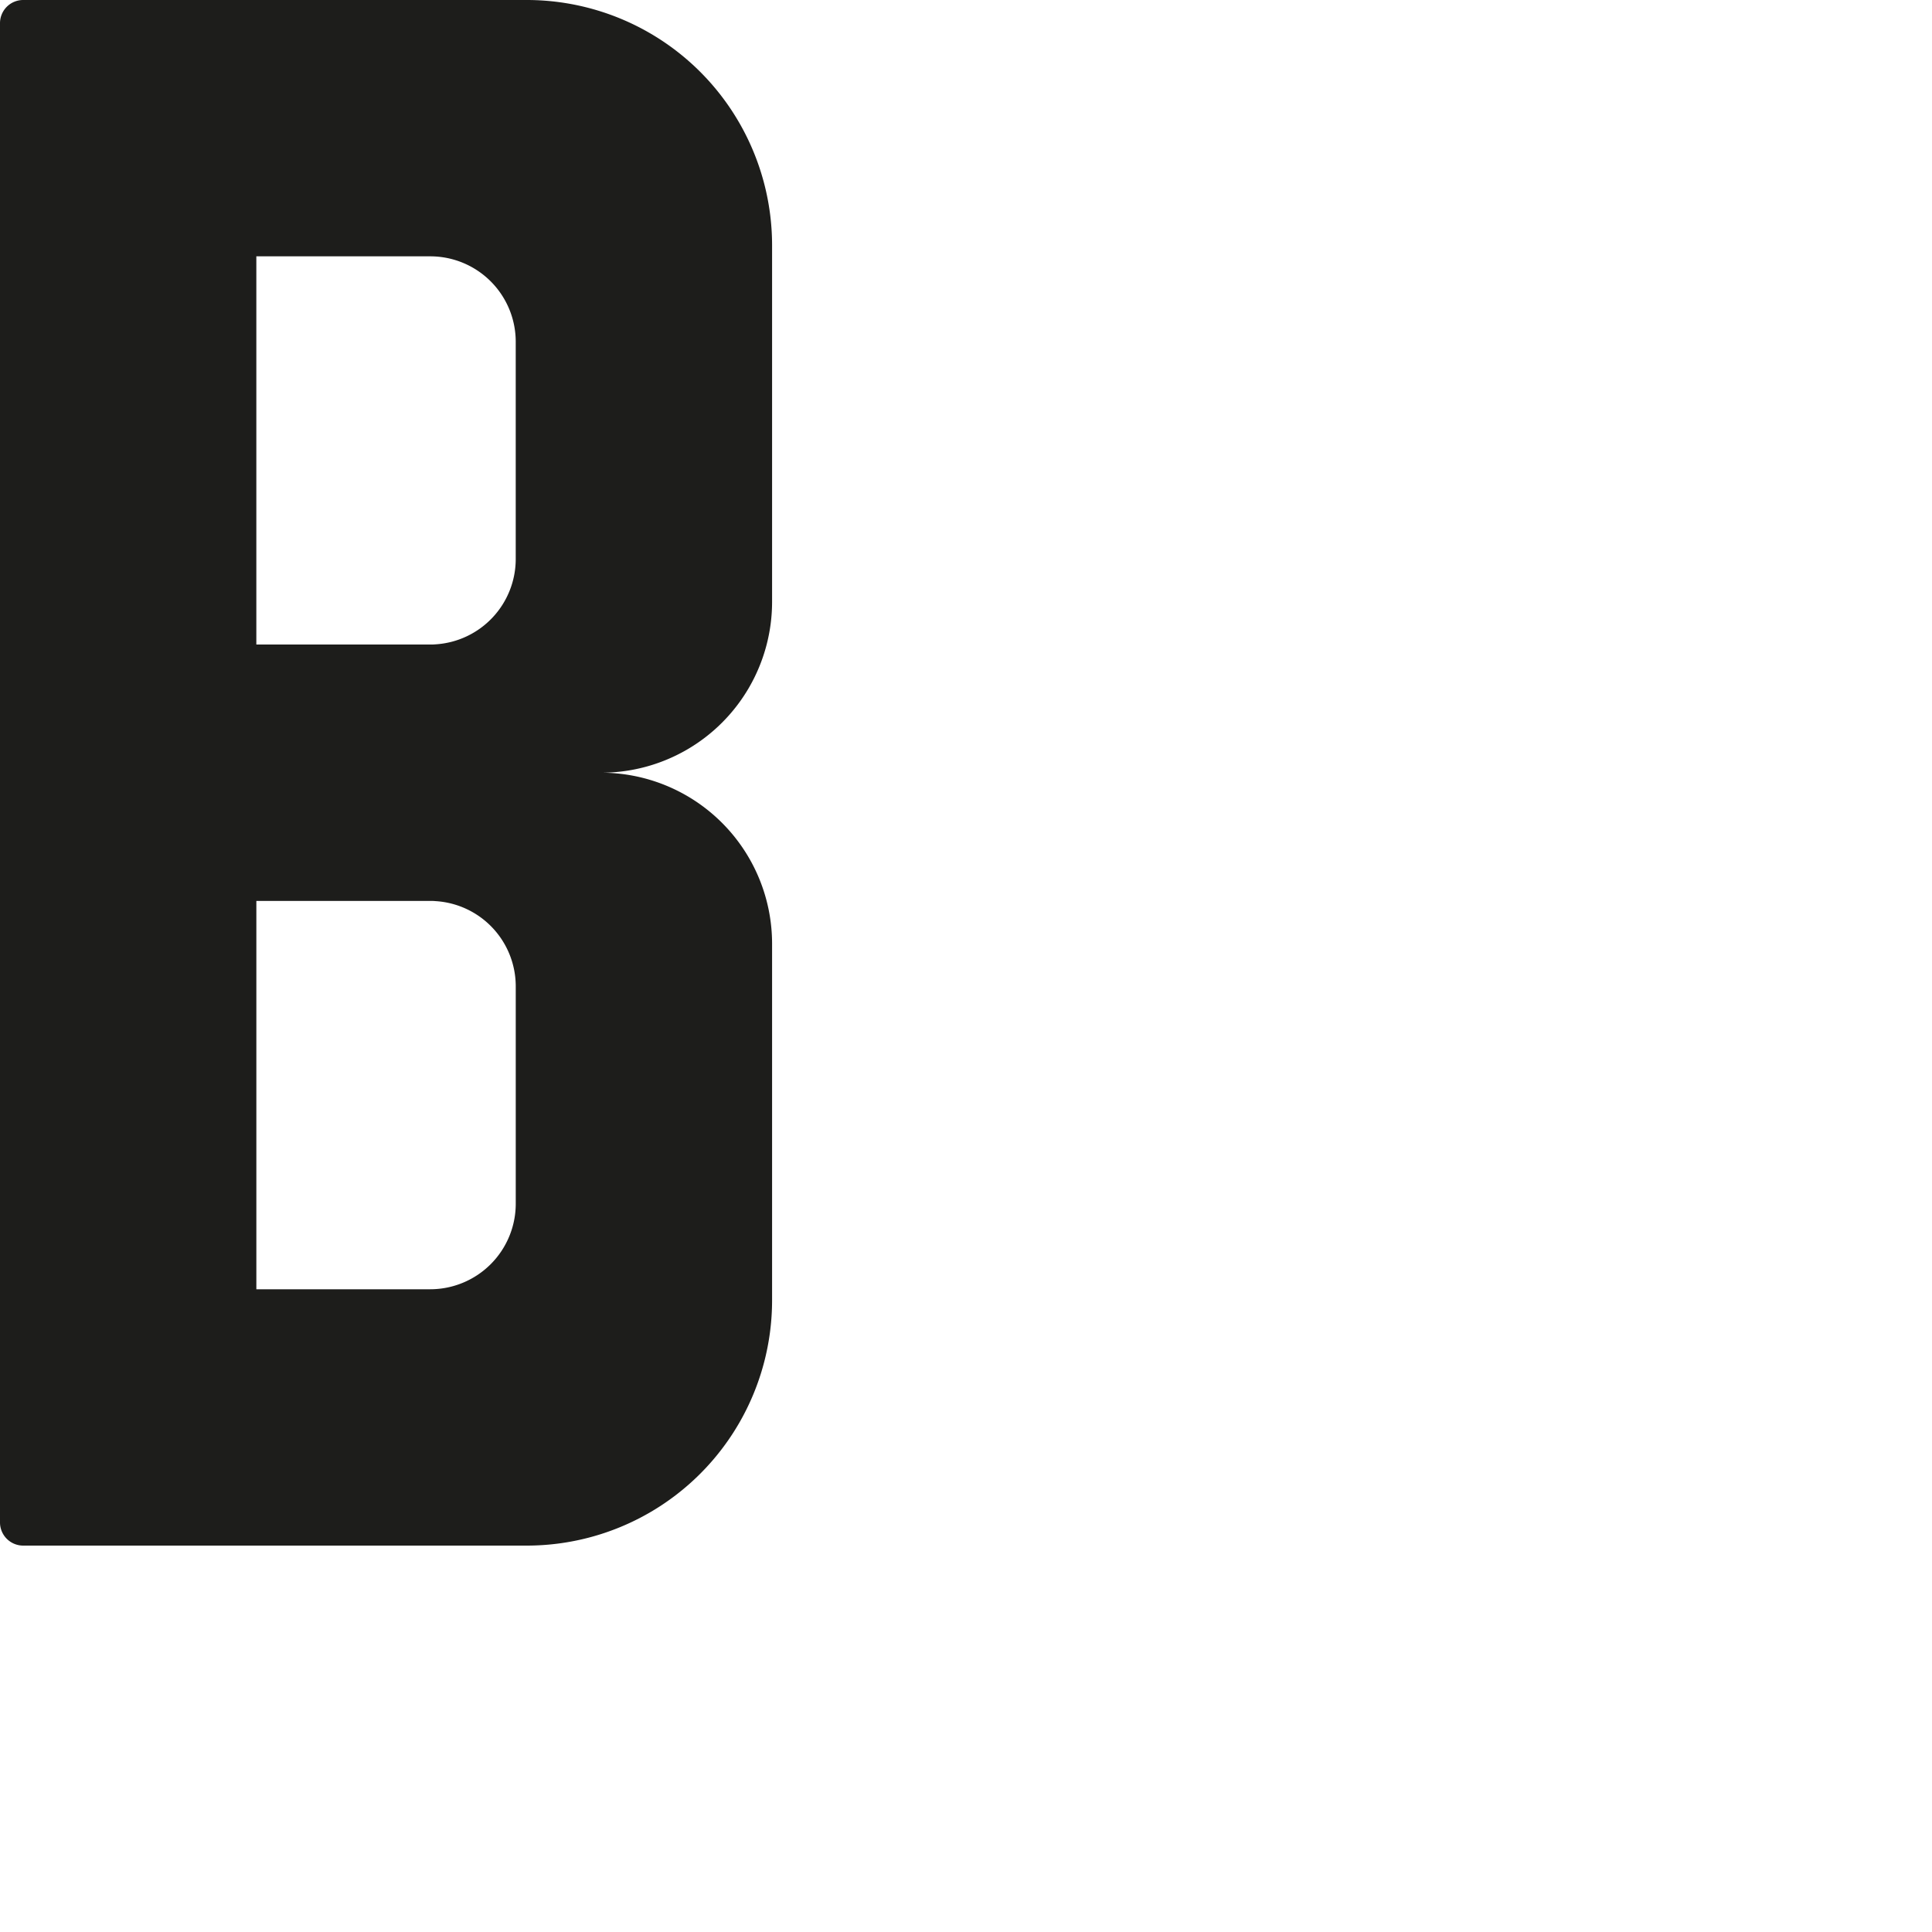 <svg id="Livello_1" data-name="Livello 1" xmlns="http://www.w3.org/2000/svg" viewBox="0 0 1000 1000"><defs><style>.cls-1{fill:#1d1d1b;}</style></defs><title>b-01</title><path class="cls-1" d="M399.63,311.53V126.95A127,127,0,0,0,272.58,0H12A12,12,0,0,0,0,12V787.9A12,12,0,0,0,12,800H272.58A127,127,0,0,0,399.63,673.05V488.47a88.54,88.54,0,0,0-88.52-88.52A88.45,88.45,0,0,0,399.63,311.53ZM132.68,132.68h90a44.23,44.23,0,0,1,44.26,44.27v112.4a44.27,44.27,0,0,1-41.5,44.16,24.61,24.61,0,0,1-2.76.1h-90ZM266.95,623.06a44.3,44.3,0,0,1-44.26,44.26h-90v-201h90a24.61,24.61,0,0,1,2.76.1,44.2,44.2,0,0,1,41.5,44.16Z"/></svg>
